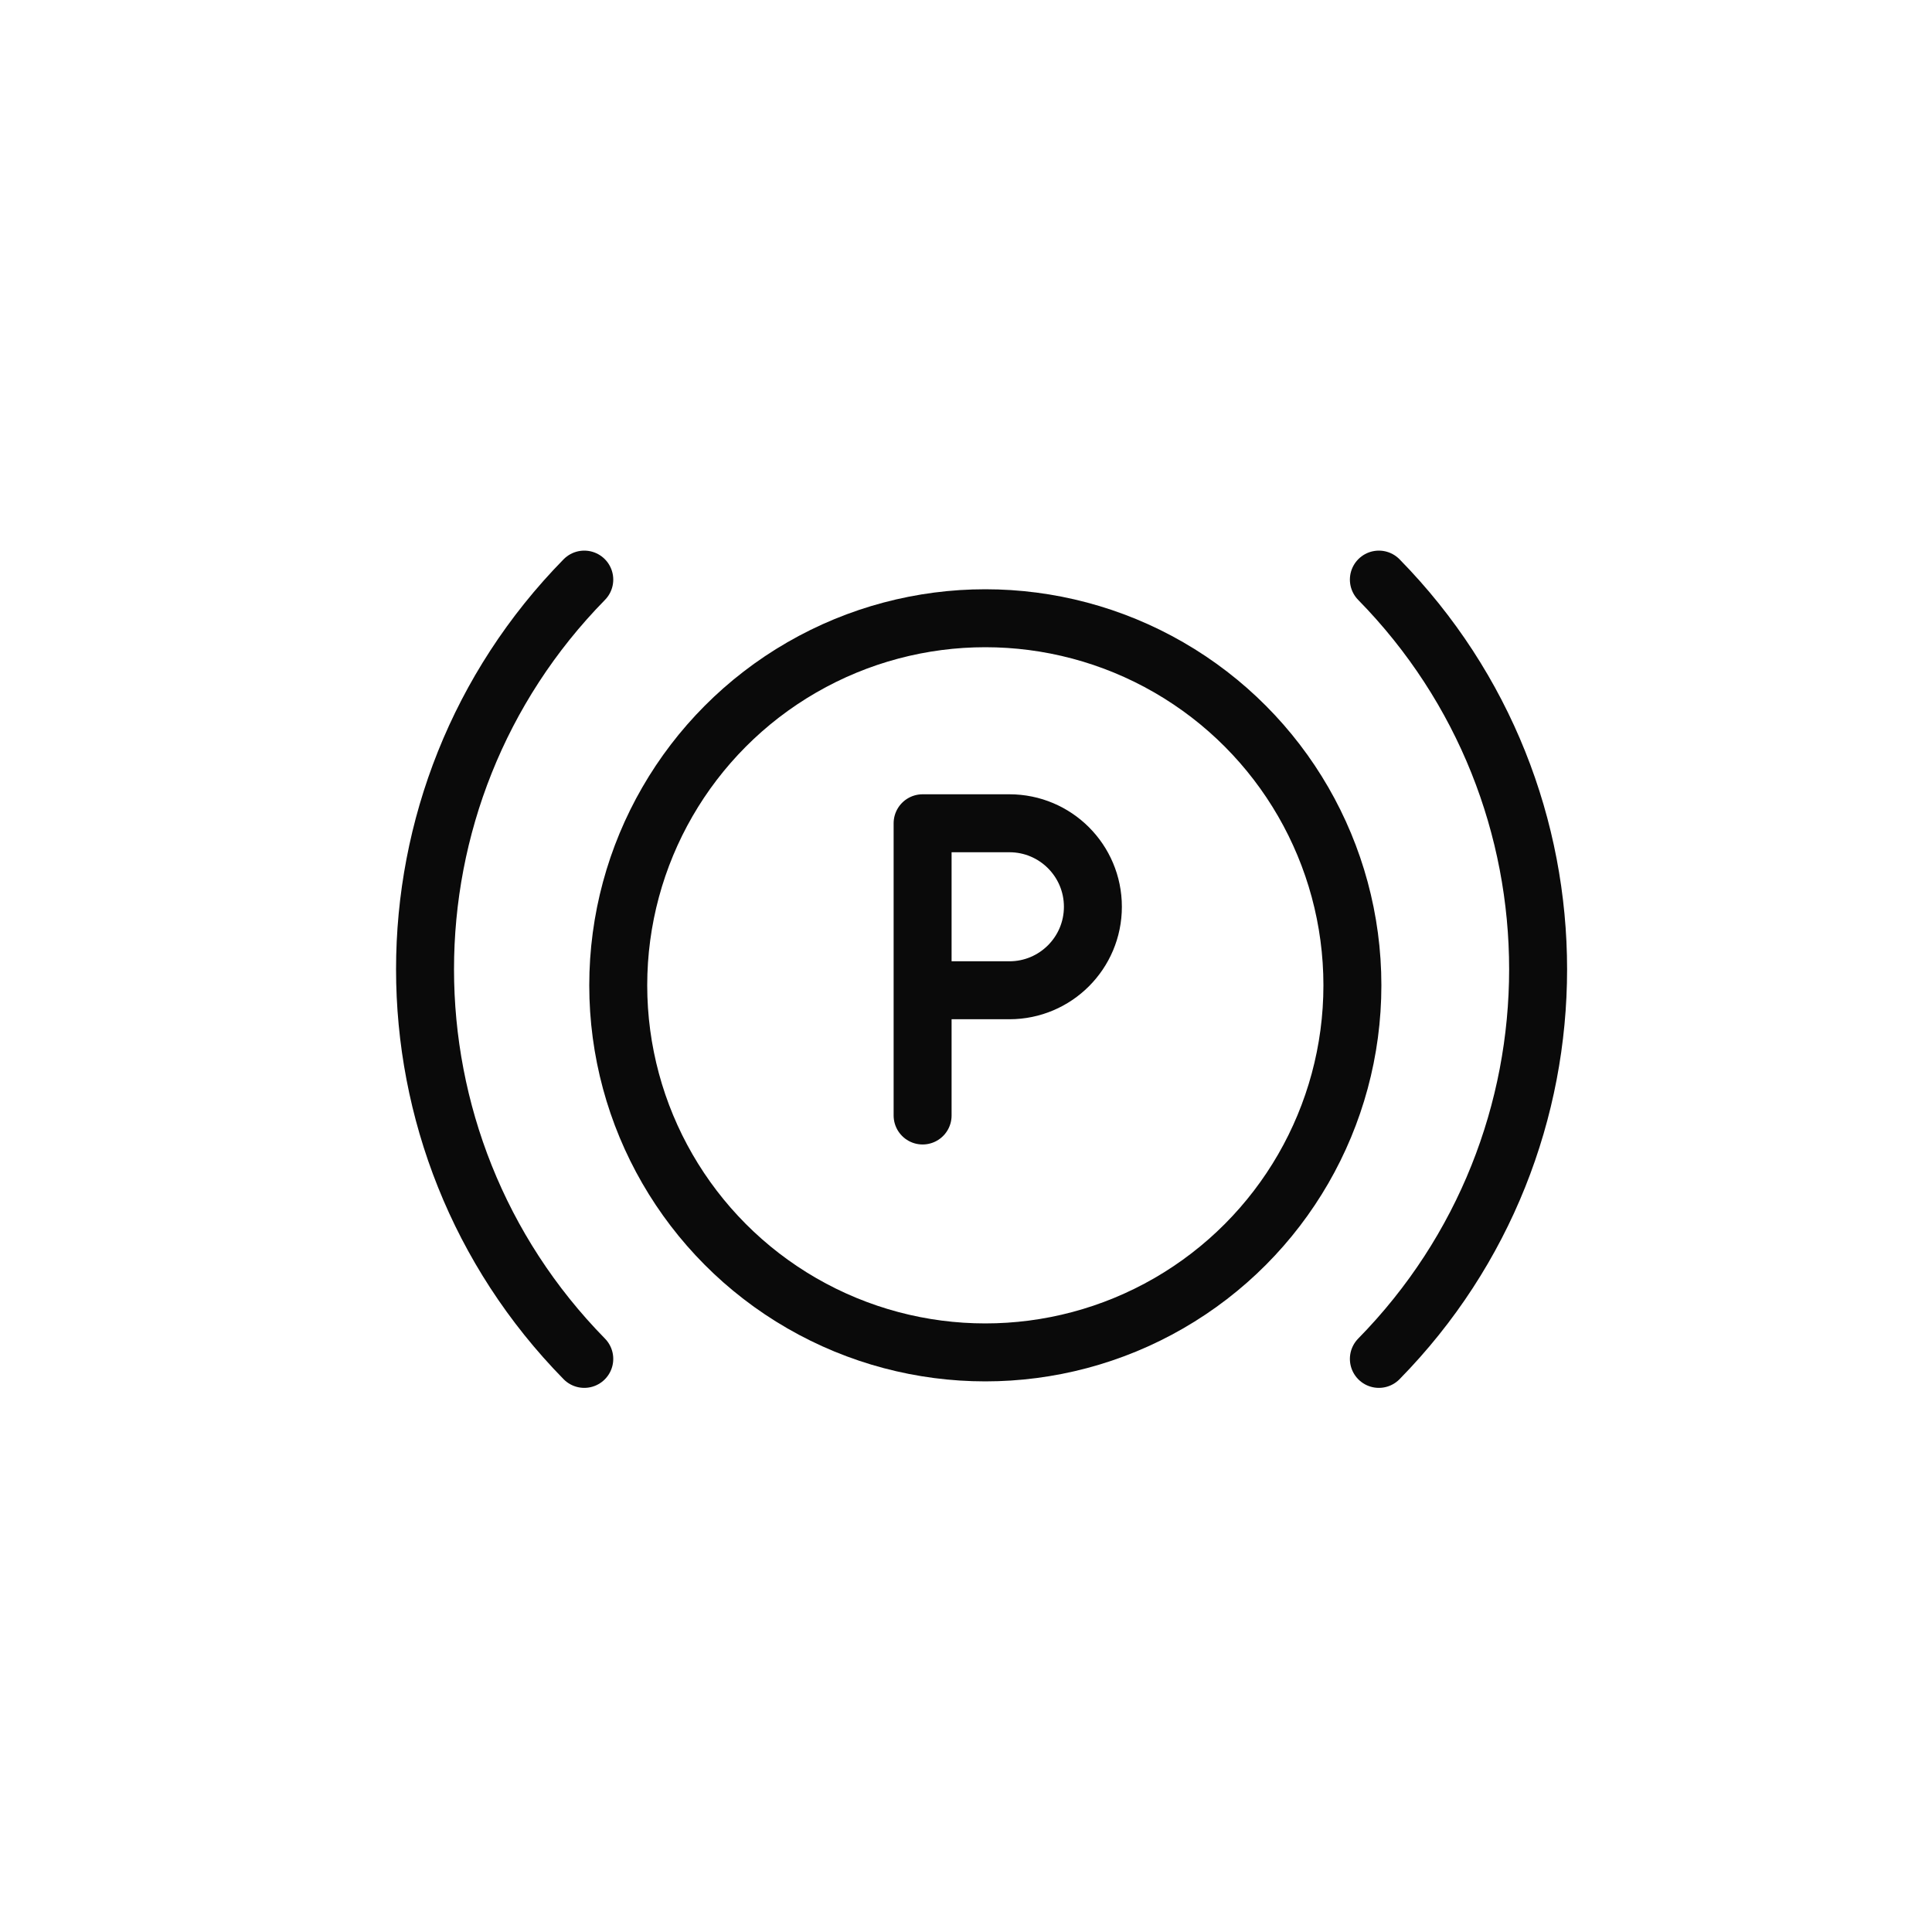 <svg width="50" height="50" viewBox="0 0 50 50" fill="none" xmlns="http://www.w3.org/2000/svg">
<circle cx="25.5" cy="25.5" r="9.5" stroke="#0A0A0A" stroke-width="1.5" stroke-linecap="round" stroke-linejoin="round"/>
<path d="M23.877 28.869V21.306H26.123C27.317 21.306 28.284 22.273 28.284 23.467V23.467C28.284 24.66 27.317 25.628 26.123 25.628H23.877" stroke="#0A0A0A" stroke-width="1.5" stroke-linecap="round" stroke-linejoin="round"/>
<path d="M35.685 15C41.18 20.6 41.18 29.569 35.685 35.168" stroke="#0A0A0A" stroke-width="1.5" stroke-linecap="round" stroke-linejoin="round"/>
<path d="M15.121 15C9.626 20.6 9.626 29.569 15.121 35.168" stroke="#0A0A0A" stroke-width="1.5" stroke-linecap="round" stroke-linejoin="round"/>
</svg>
